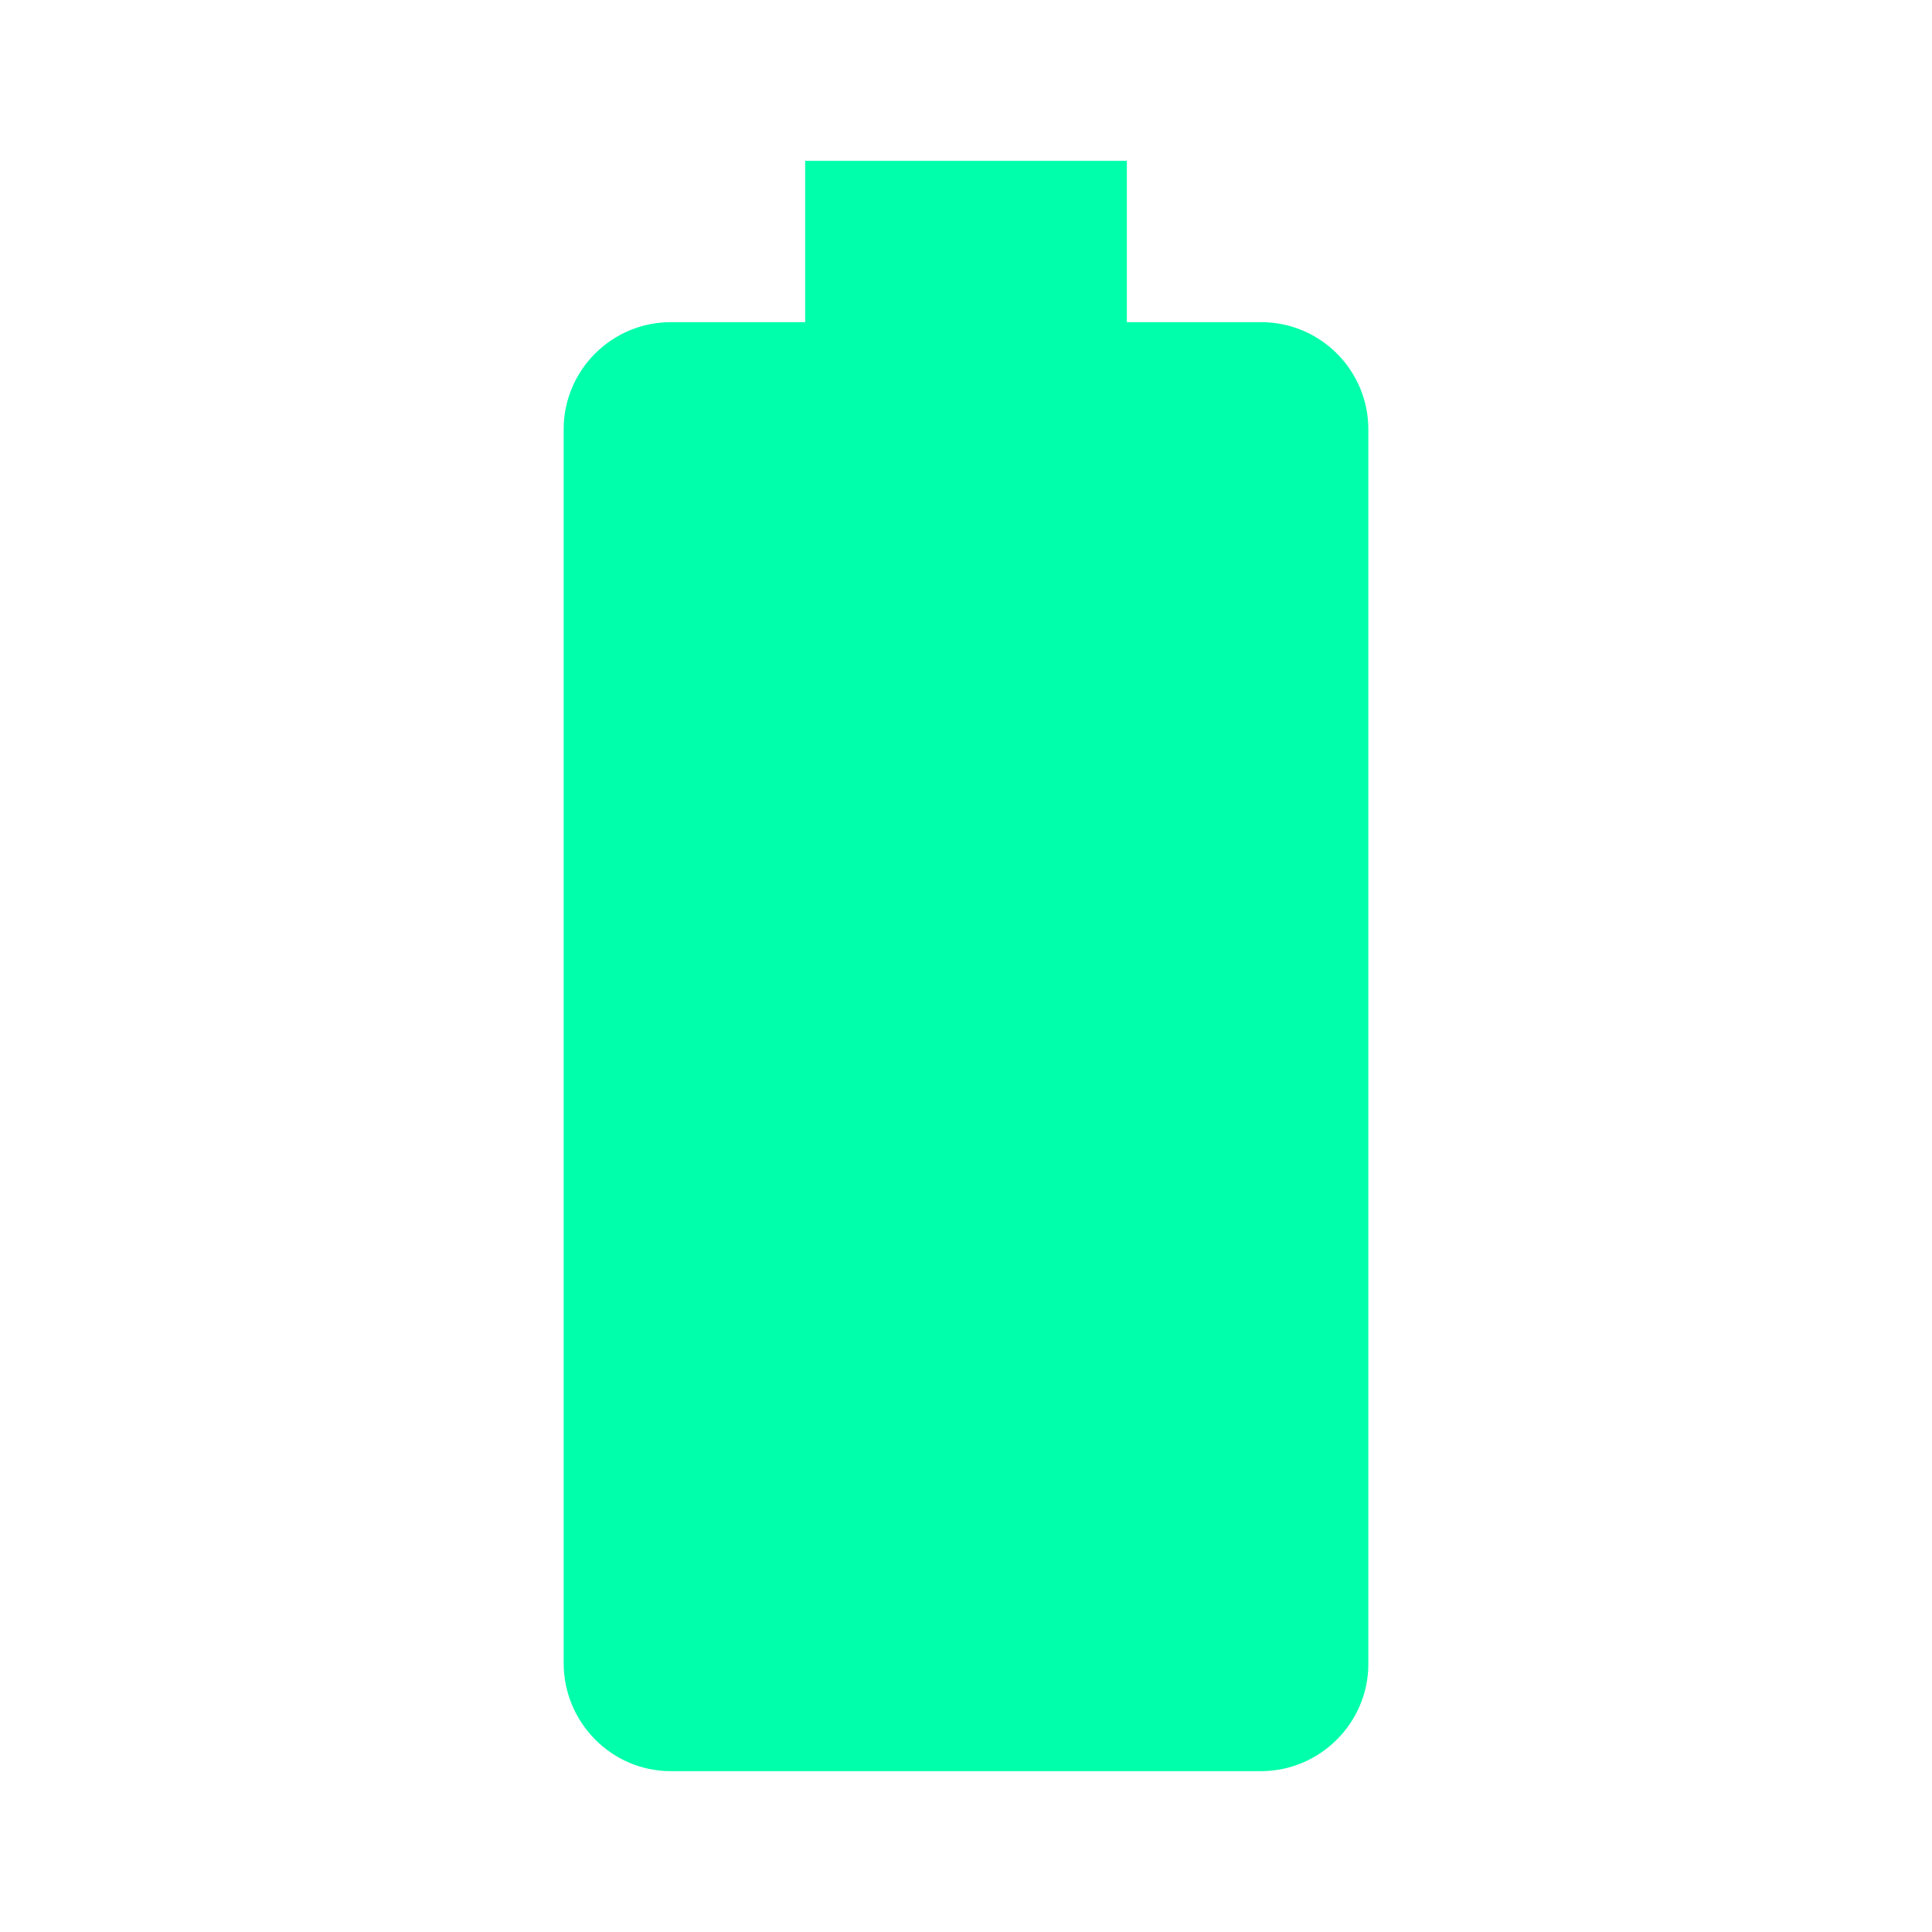 <svg xmlns="http://www.w3.org/2000/svg" xmlns:xlink="http://www.w3.org/1999/xlink" width="16" height="16" viewBox="0 0 16 16" version="1.1">
<g id="surface1">
<path style=" stroke:none;fill-rule:nonzero;fill:rgb(0%,100%,66.667%);fill-opacity:1;" d="M 10.445 2.668 L 9.332 2.668 L 9.332 1.332 L 6.668 1.332 L 6.668 2.668 L 5.555 2.668 C 5.066 2.668 4.668 3.066 4.668 3.555 L 4.668 13.773 C 4.668 14.266 5.066 14.668 5.555 14.668 L 10.441 14.668 C 10.934 14.668 11.332 14.266 11.332 13.781 L 11.332 3.555 C 11.332 3.066 10.934 2.668 10.445 2.668 Z M 10.445 2.668 "/>
</g>
</svg>
